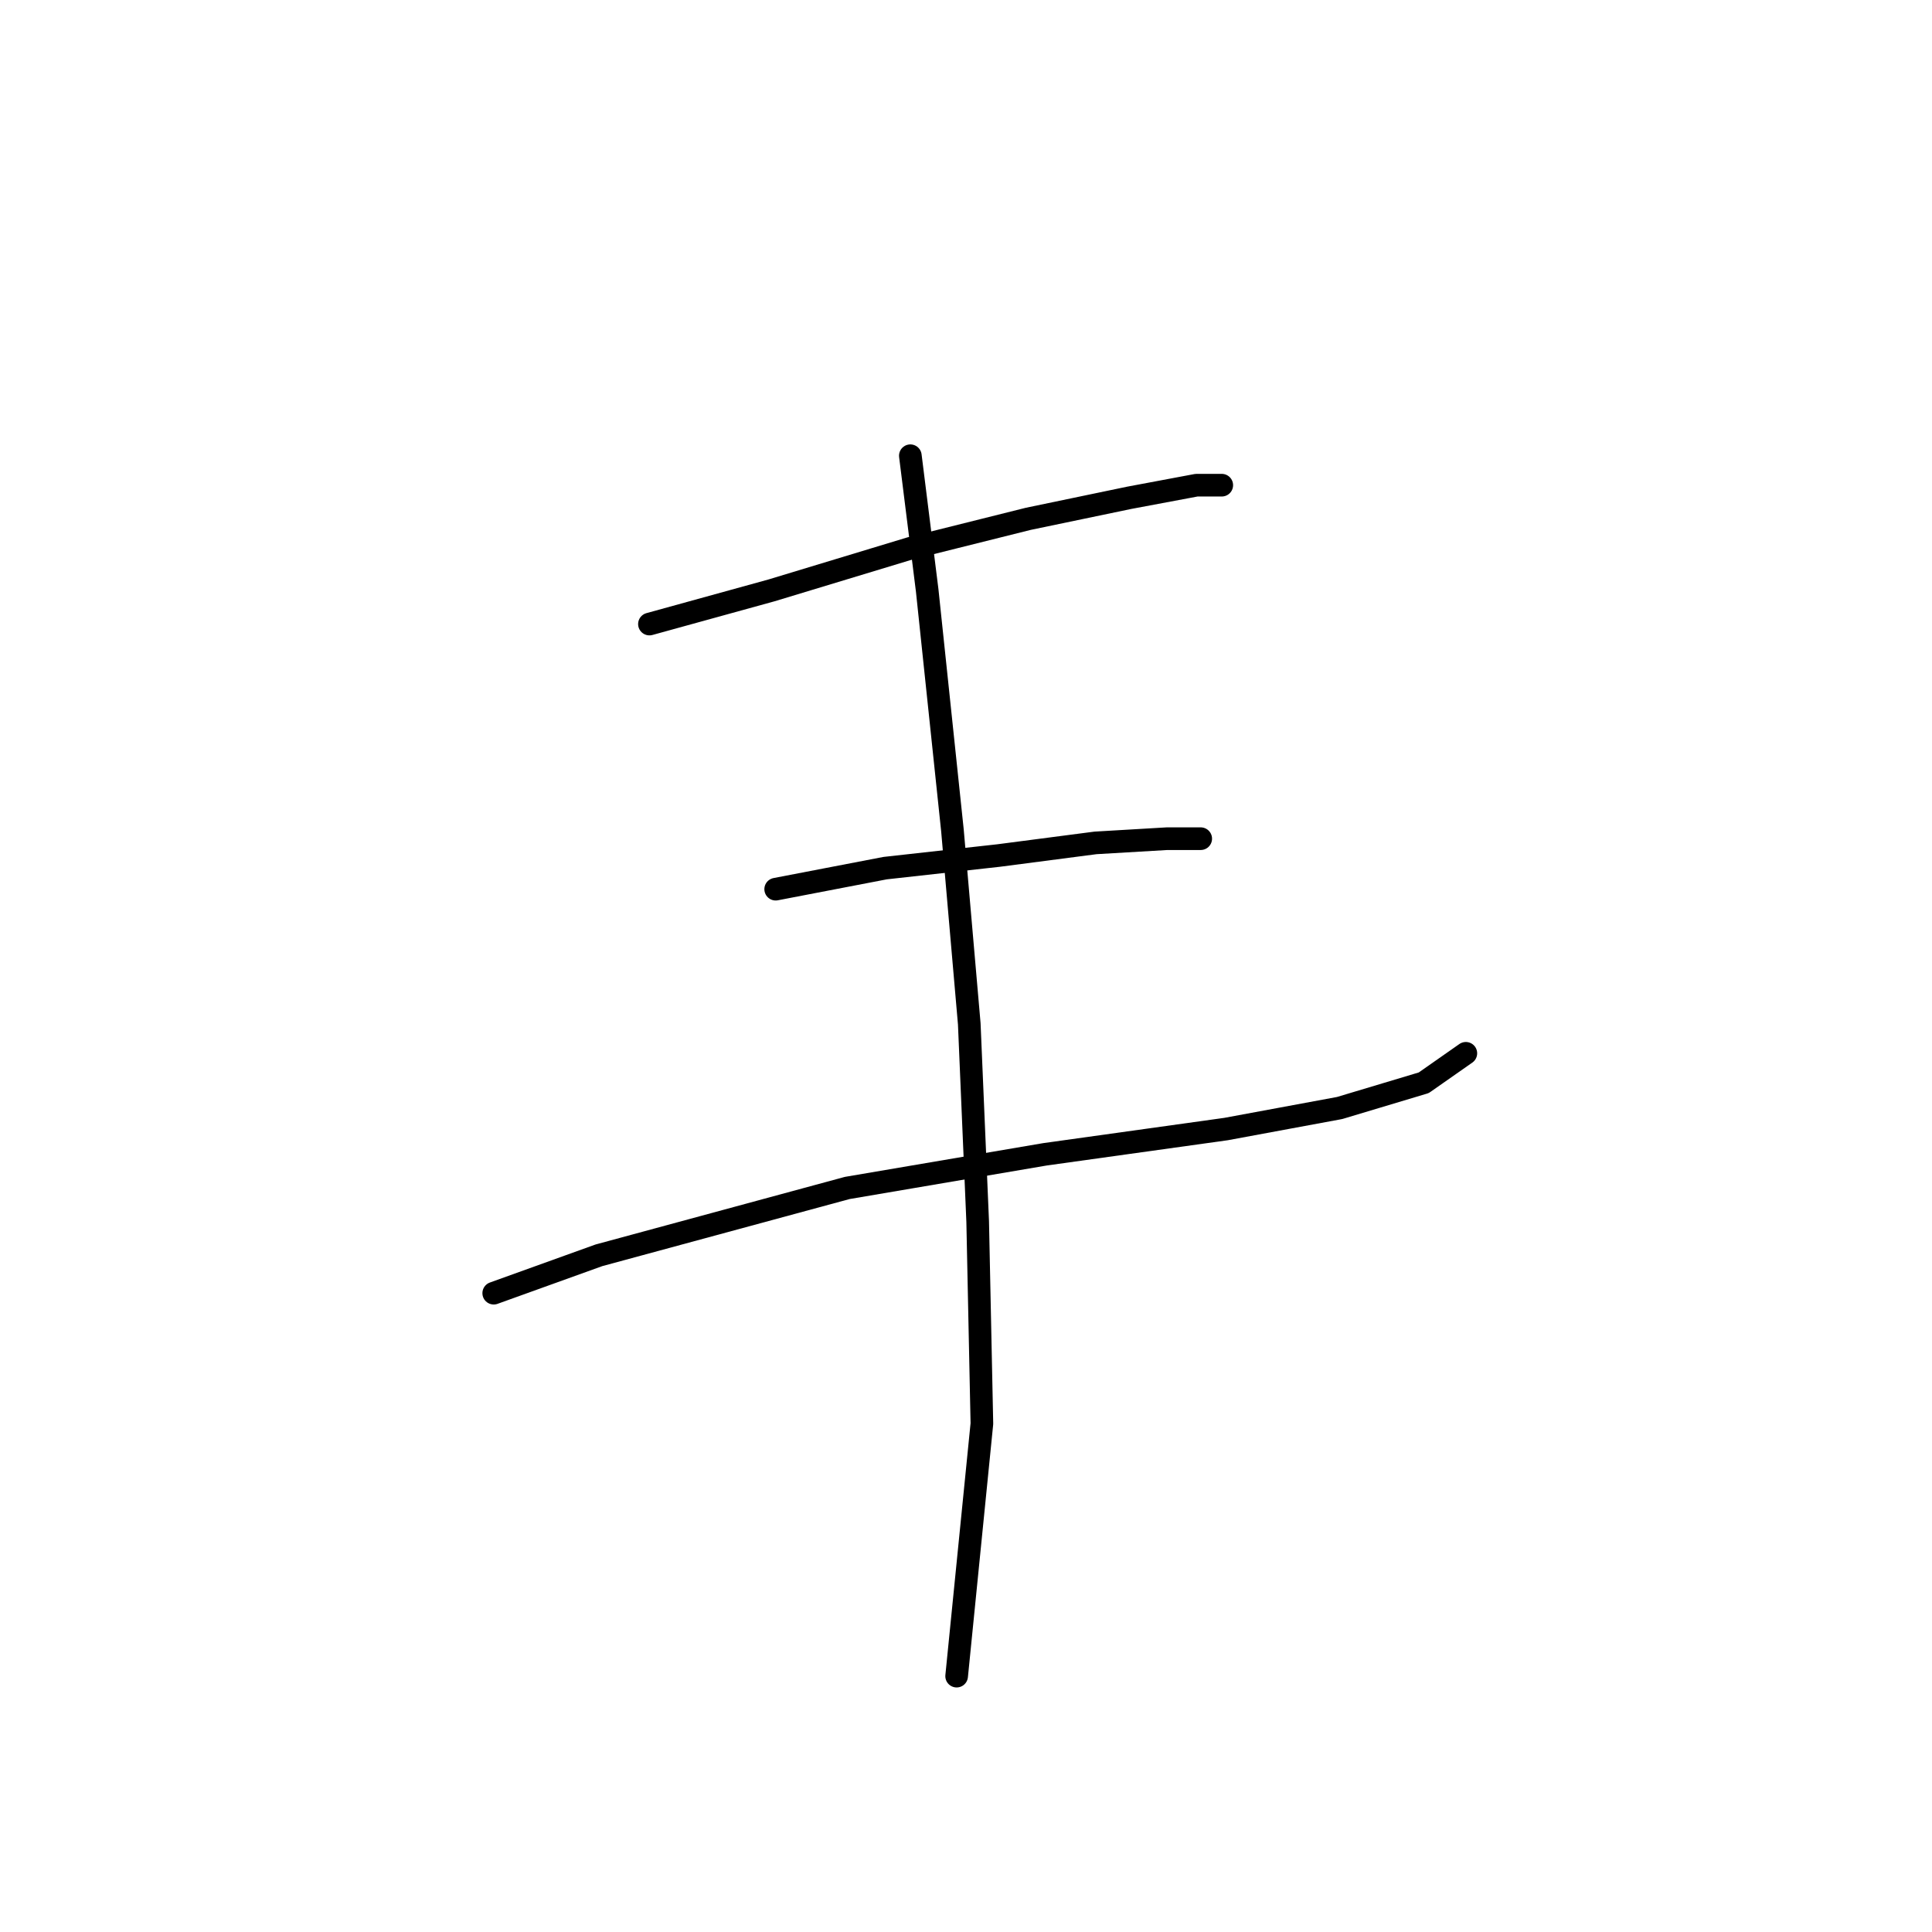 <?xml version="1.0" standalone="no"?>
    <svg width="256" height="256" xmlns="http://www.w3.org/2000/svg" version="1.1">
    <polyline stroke="black" stroke-width="3" stroke-linecap="round" fill="transparent" stroke-linejoin="round" points="86.054 82.691 102.225 78.23 120.626 72.654 136.24 68.751 149.623 65.963 158.544 64.29 161.89 64.29 161.89 64.29 " />
        <polyline stroke="black" stroke-width="3" stroke-linecap="round" fill="transparent" stroke-linejoin="round" points="102.782 117.821 117.281 115.033 132.336 113.36 145.162 111.688 154.641 111.13 159.102 111.13 159.102 111.13 " />
        <polyline stroke="black" stroke-width="3" stroke-linecap="round" fill="transparent" stroke-linejoin="round" points="65.422 171.353 79.362 166.334 112.262 157.412 138.47 152.952 162.448 149.606 177.504 146.818 188.656 143.472 194.232 139.569 194.232 139.569 " />
        <polyline stroke="black" stroke-width="3" stroke-linecap="round" fill="transparent" stroke-linejoin="round" points="120.626 60.387 122.857 78.23 126.202 110.015 128.433 135.665 129.548 161.873 130.106 188.639 126.76 222.096 126.76 222.096 " />
        </svg>